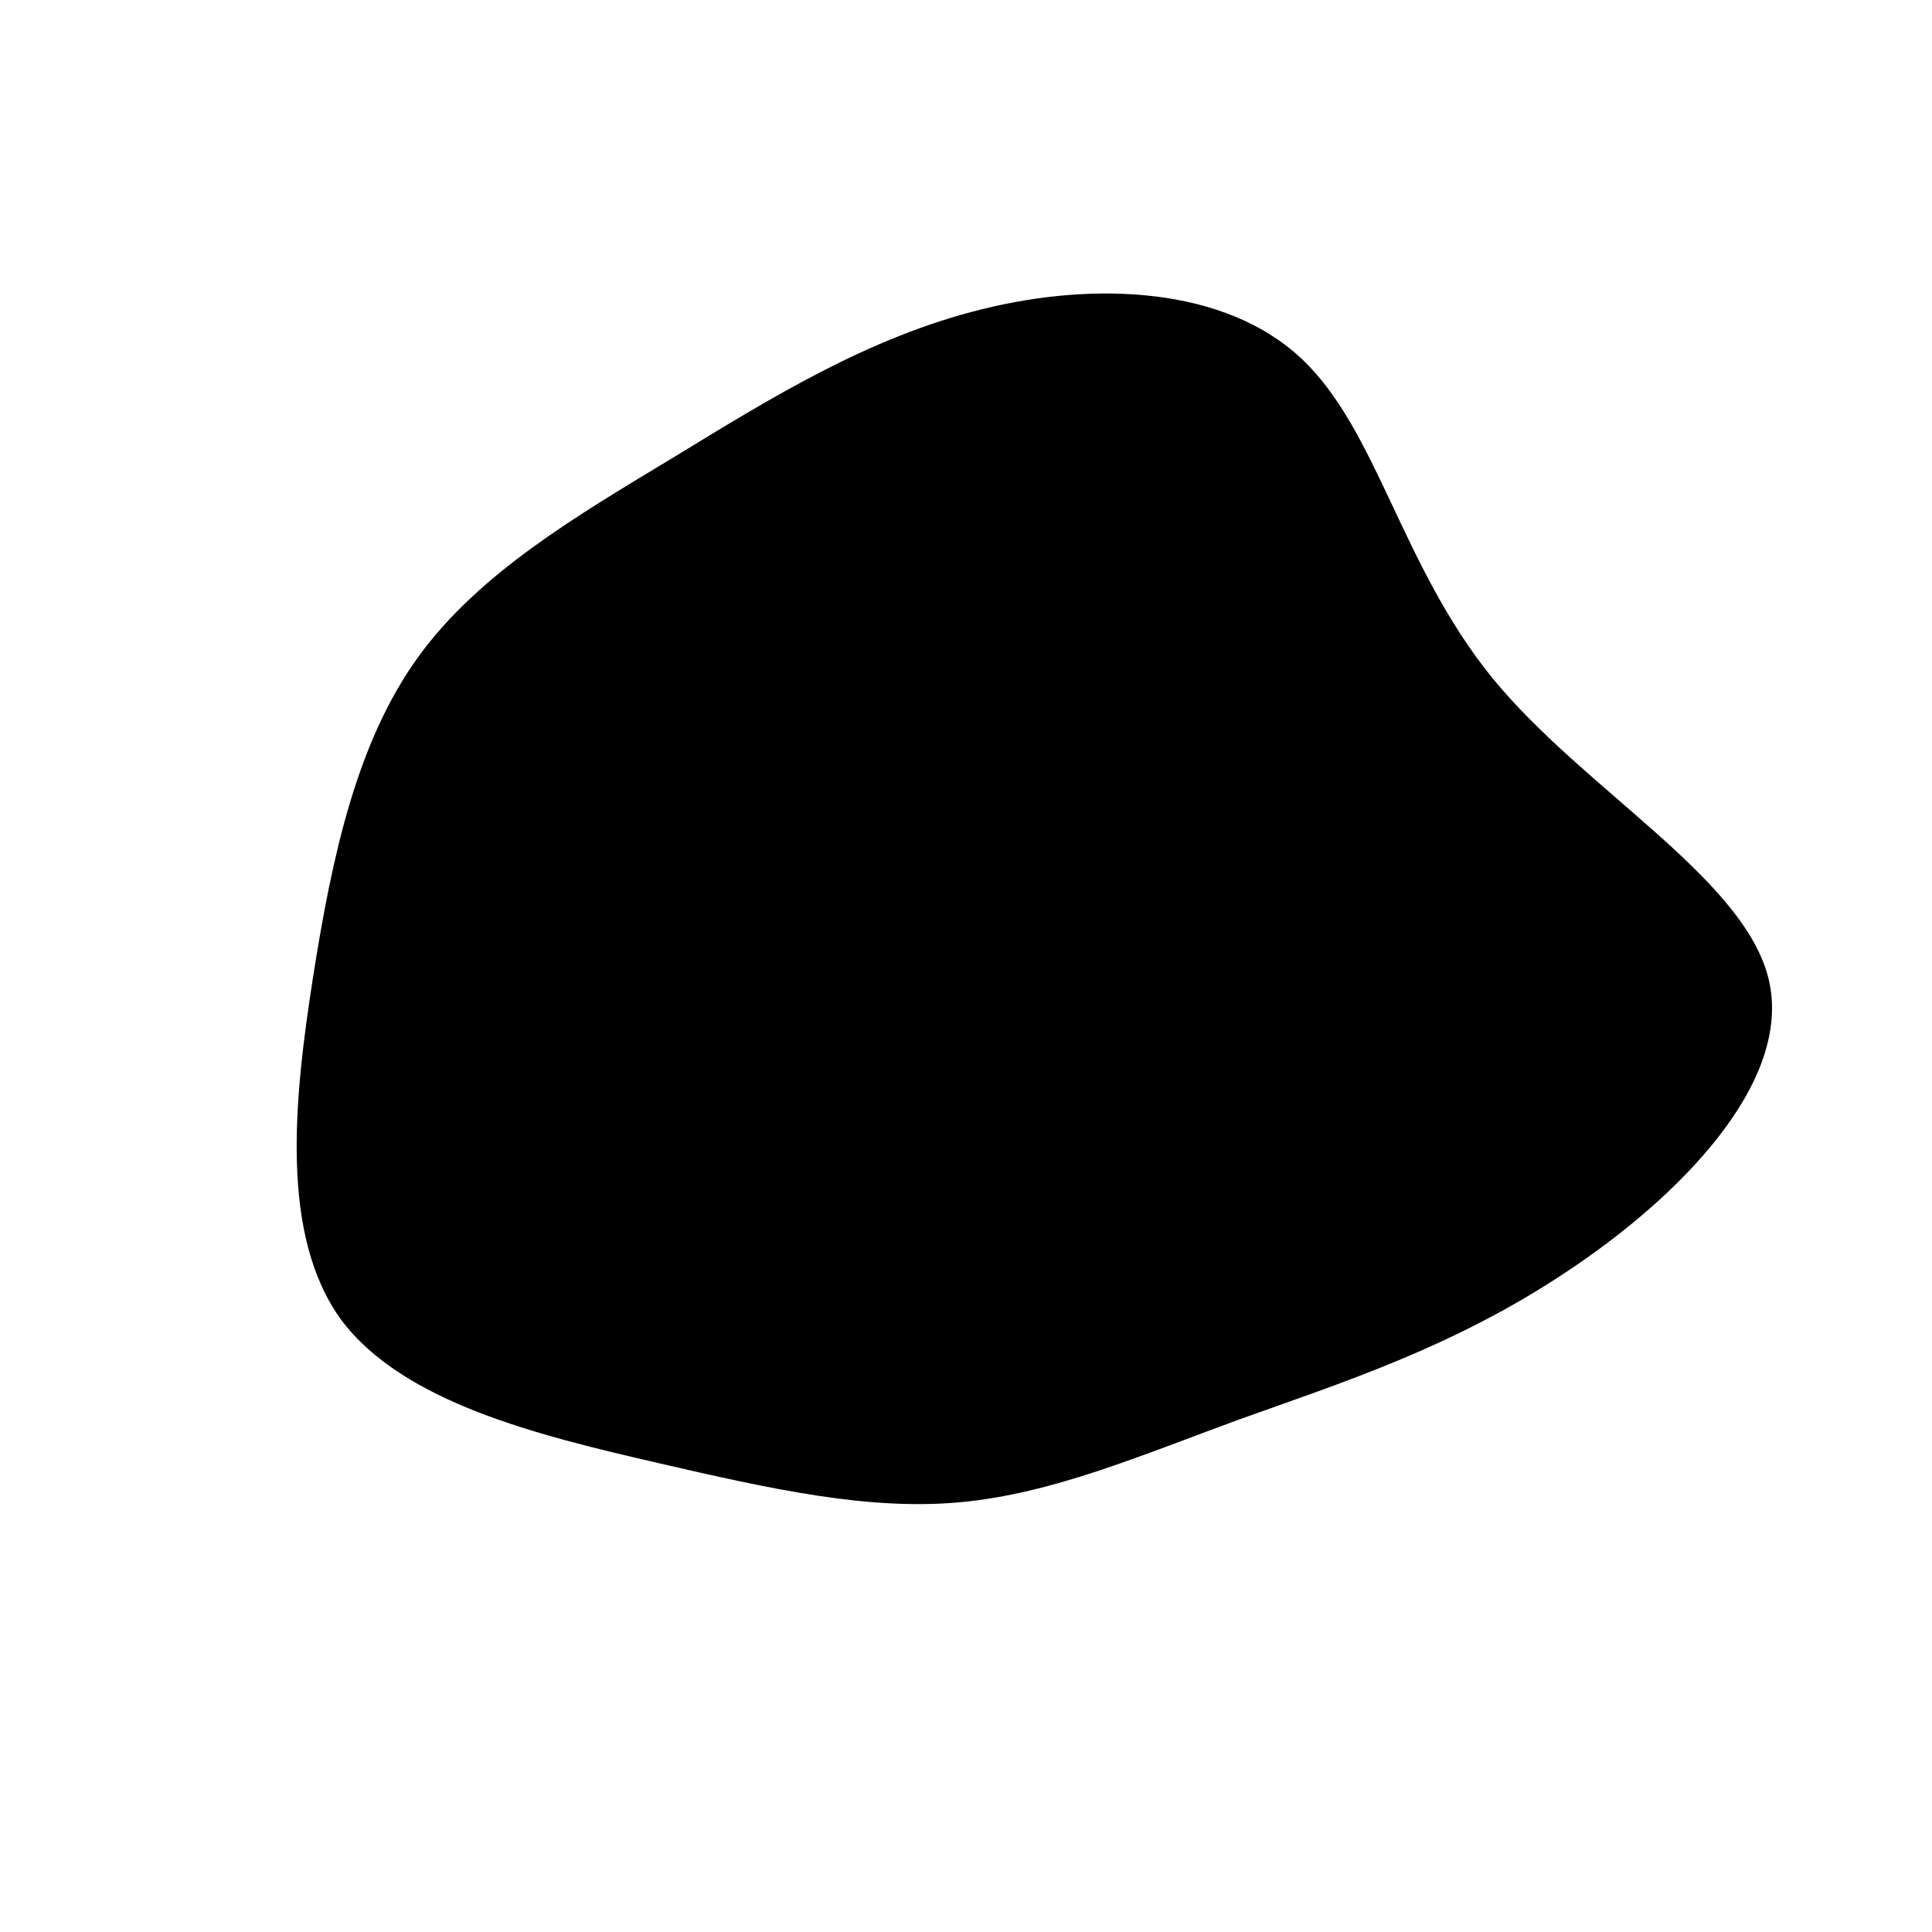 <?xml version="1.0" standalone="no"?>
<svg viewBox="0 0 200 200" xmlns="http://www.w3.org/2000/svg">
  <path fill="inherit" d="M34.7,-62.9C42.6,-55.5,45,-41.5,54.5,-29.8C64,-18.2,80.6,-9.1,83.1,1.4C85.6,12,73.9,23.9,62.1,31.7C50.4,39.5,38.7,43.2,28.4,46.9C18,50.7,9,54.6,-0.5,55.5C-10,56.4,-20,54.2,-32.1,51.4C-44.2,48.6,-58.3,45.2,-64.7,36.6C-71,27.9,-69.6,14,-67.6,1.2C-65.6,-11.6,-63,-23.3,-56.7,-32C-50.4,-40.7,-40.3,-46.6,-30.2,-52.7C-20.2,-58.8,-10.1,-65.1,1.7,-68C13.4,-70.9,26.8,-70.3,34.7,-62.9Z" transform="translate(100 100)" />
</svg>
